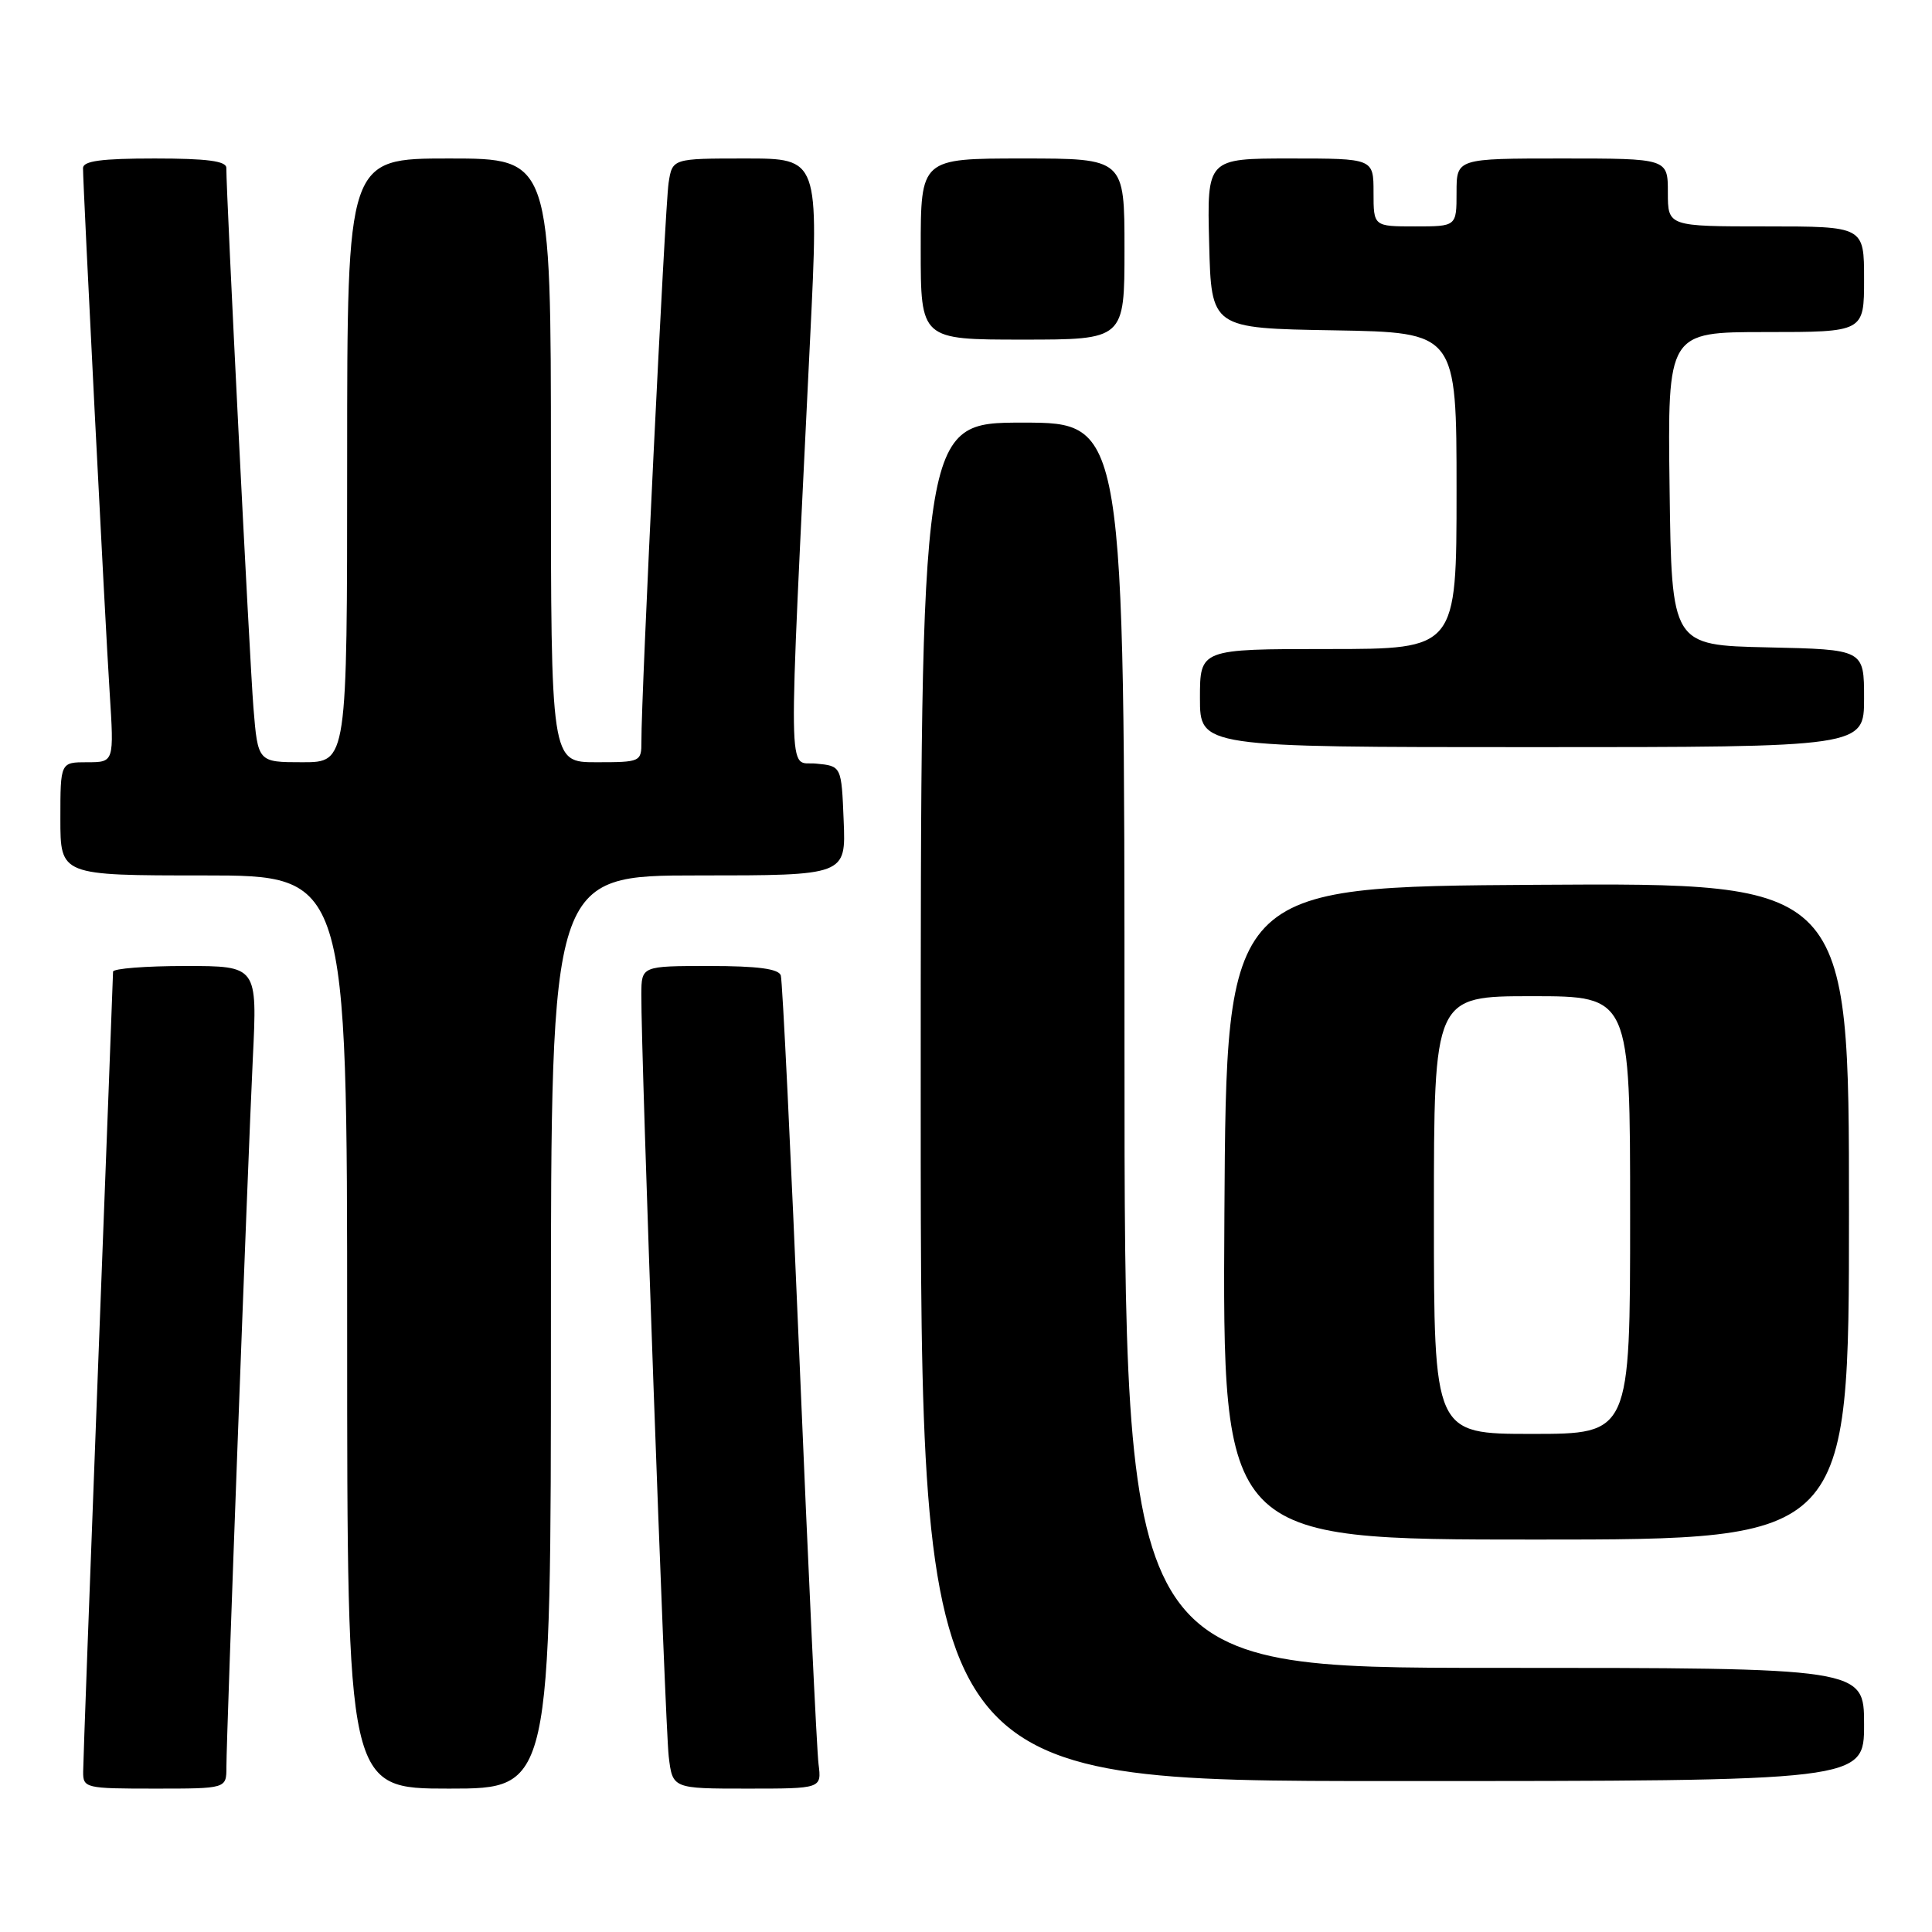 <?xml version="1.0" encoding="UTF-8" standalone="no"?>
<!DOCTYPE svg PUBLIC "-//W3C//DTD SVG 1.1//EN" "http://www.w3.org/Graphics/SVG/1.1/DTD/svg11.dtd" >
<svg xmlns="http://www.w3.org/2000/svg" xmlns:xlink="http://www.w3.org/1999/xlink" version="1.1" viewBox="0 0 256 256">
 <g >
 <path fill="currentColor"
d=" M 30.00 234.16 C 30.00 229.93 32.82 154.39 33.50 140.25 C 34.10 128.00 34.10 128.00 24.55 128.00 C 19.30 128.00 14.99 128.34 14.98 128.75 C 14.98 129.16 14.08 152.68 13.00 181.00 C 11.92 209.32 11.02 233.51 11.02 234.75 C 11.00 236.93 11.31 237.00 20.50 237.00 C 30.00 237.00 30.00 237.00 30.00 234.16 Z  M 73.00 176.50 C 73.00 116.00 73.00 116.00 92.54 116.00 C 112.09 116.00 112.09 116.00 111.79 108.75 C 111.50 101.50 111.50 101.50 108.12 101.18 C 104.32 100.81 104.39 105.79 107.35 44.75 C 108.51 21.00 108.51 21.00 98.80 21.00 C 89.09 21.00 89.09 21.00 88.59 24.25 C 88.12 27.31 84.95 92.33 84.99 98.25 C 85.00 100.95 84.88 101.00 79.00 101.00 C 73.00 101.00 73.00 101.00 73.00 61.00 C 73.00 21.00 73.00 21.00 59.50 21.00 C 46.00 21.00 46.00 21.00 46.00 61.00 C 46.00 101.00 46.00 101.00 40.09 101.00 C 34.17 101.00 34.17 101.00 33.58 93.75 C 33.08 87.50 29.98 25.74 29.99 22.25 C 30.00 21.34 27.44 21.00 20.50 21.00 C 13.43 21.00 11.00 21.33 11.00 22.28 C 11.00 24.71 13.93 82.51 14.53 91.75 C 15.12 101.00 15.12 101.00 11.56 101.00 C 8.00 101.00 8.00 101.00 8.00 108.50 C 8.00 116.00 8.00 116.00 27.00 116.00 C 46.00 116.00 46.00 116.00 46.00 176.50 C 46.00 237.00 46.00 237.00 59.50 237.00 C 73.00 237.00 73.00 237.00 73.00 176.50 Z  M 108.46 233.75 C 108.23 231.96 107.10 208.00 105.95 180.50 C 104.80 153.00 103.68 129.94 103.46 129.25 C 103.18 128.37 100.38 128.00 94.03 128.00 C 85.00 128.00 85.00 128.00 84.98 131.75 C 84.93 139.73 88.13 228.73 88.61 232.75 C 89.12 237.00 89.12 237.00 99.00 237.00 C 108.87 237.00 108.87 237.00 108.46 233.75 Z  M 247.00 228.50 C 247.00 221.00 247.00 221.00 198.00 221.00 C 149.00 221.00 149.00 221.00 149.00 138.50 C 149.00 56.00 149.00 56.00 135.50 56.00 C 122.00 56.00 122.00 56.00 122.00 146.00 C 122.00 236.00 122.00 236.00 184.50 236.00 C 247.00 236.00 247.00 236.00 247.00 228.50 Z  M 245.00 160.49 C 245.00 116.98 245.00 116.98 203.75 117.24 C 162.50 117.50 162.50 117.50 162.24 160.75 C 161.98 204.00 161.98 204.00 203.49 204.00 C 245.00 204.00 245.00 204.00 245.00 160.49 Z  M 247.00 92.53 C 247.00 86.06 247.00 86.06 234.25 85.78 C 221.50 85.50 221.50 85.50 221.23 64.75 C 220.96 44.00 220.96 44.00 233.98 44.00 C 247.00 44.00 247.00 44.00 247.00 37.00 C 247.00 30.00 247.00 30.00 234.00 30.00 C 221.00 30.00 221.00 30.00 221.00 25.50 C 221.00 21.00 221.00 21.00 207.00 21.00 C 193.00 21.00 193.00 21.00 193.00 25.50 C 193.00 30.00 193.00 30.00 187.50 30.00 C 182.00 30.00 182.00 30.00 182.00 25.50 C 182.00 21.00 182.00 21.00 170.97 21.00 C 159.93 21.00 159.93 21.00 160.22 32.25 C 160.50 43.50 160.50 43.50 176.75 43.77 C 193.00 44.05 193.00 44.05 193.00 65.02 C 193.00 86.00 193.00 86.00 176.00 86.00 C 159.00 86.00 159.00 86.00 159.00 92.50 C 159.00 99.00 159.00 99.00 203.00 99.00 C 247.00 99.00 247.00 99.00 247.00 92.53 Z  M 149.00 33.00 C 149.00 21.00 149.00 21.00 135.50 21.00 C 122.00 21.00 122.00 21.00 122.00 33.00 C 122.00 45.00 122.00 45.00 135.50 45.00 C 149.00 45.00 149.00 45.00 149.00 33.00 Z  M 190.00 161.00 C 190.00 132.00 190.00 132.00 203.00 132.00 C 216.00 132.00 216.00 132.00 216.00 161.00 C 216.00 190.00 216.00 190.00 203.00 190.00 C 190.00 190.00 190.00 190.00 190.00 161.00 Z "/>
</g>
</svg>